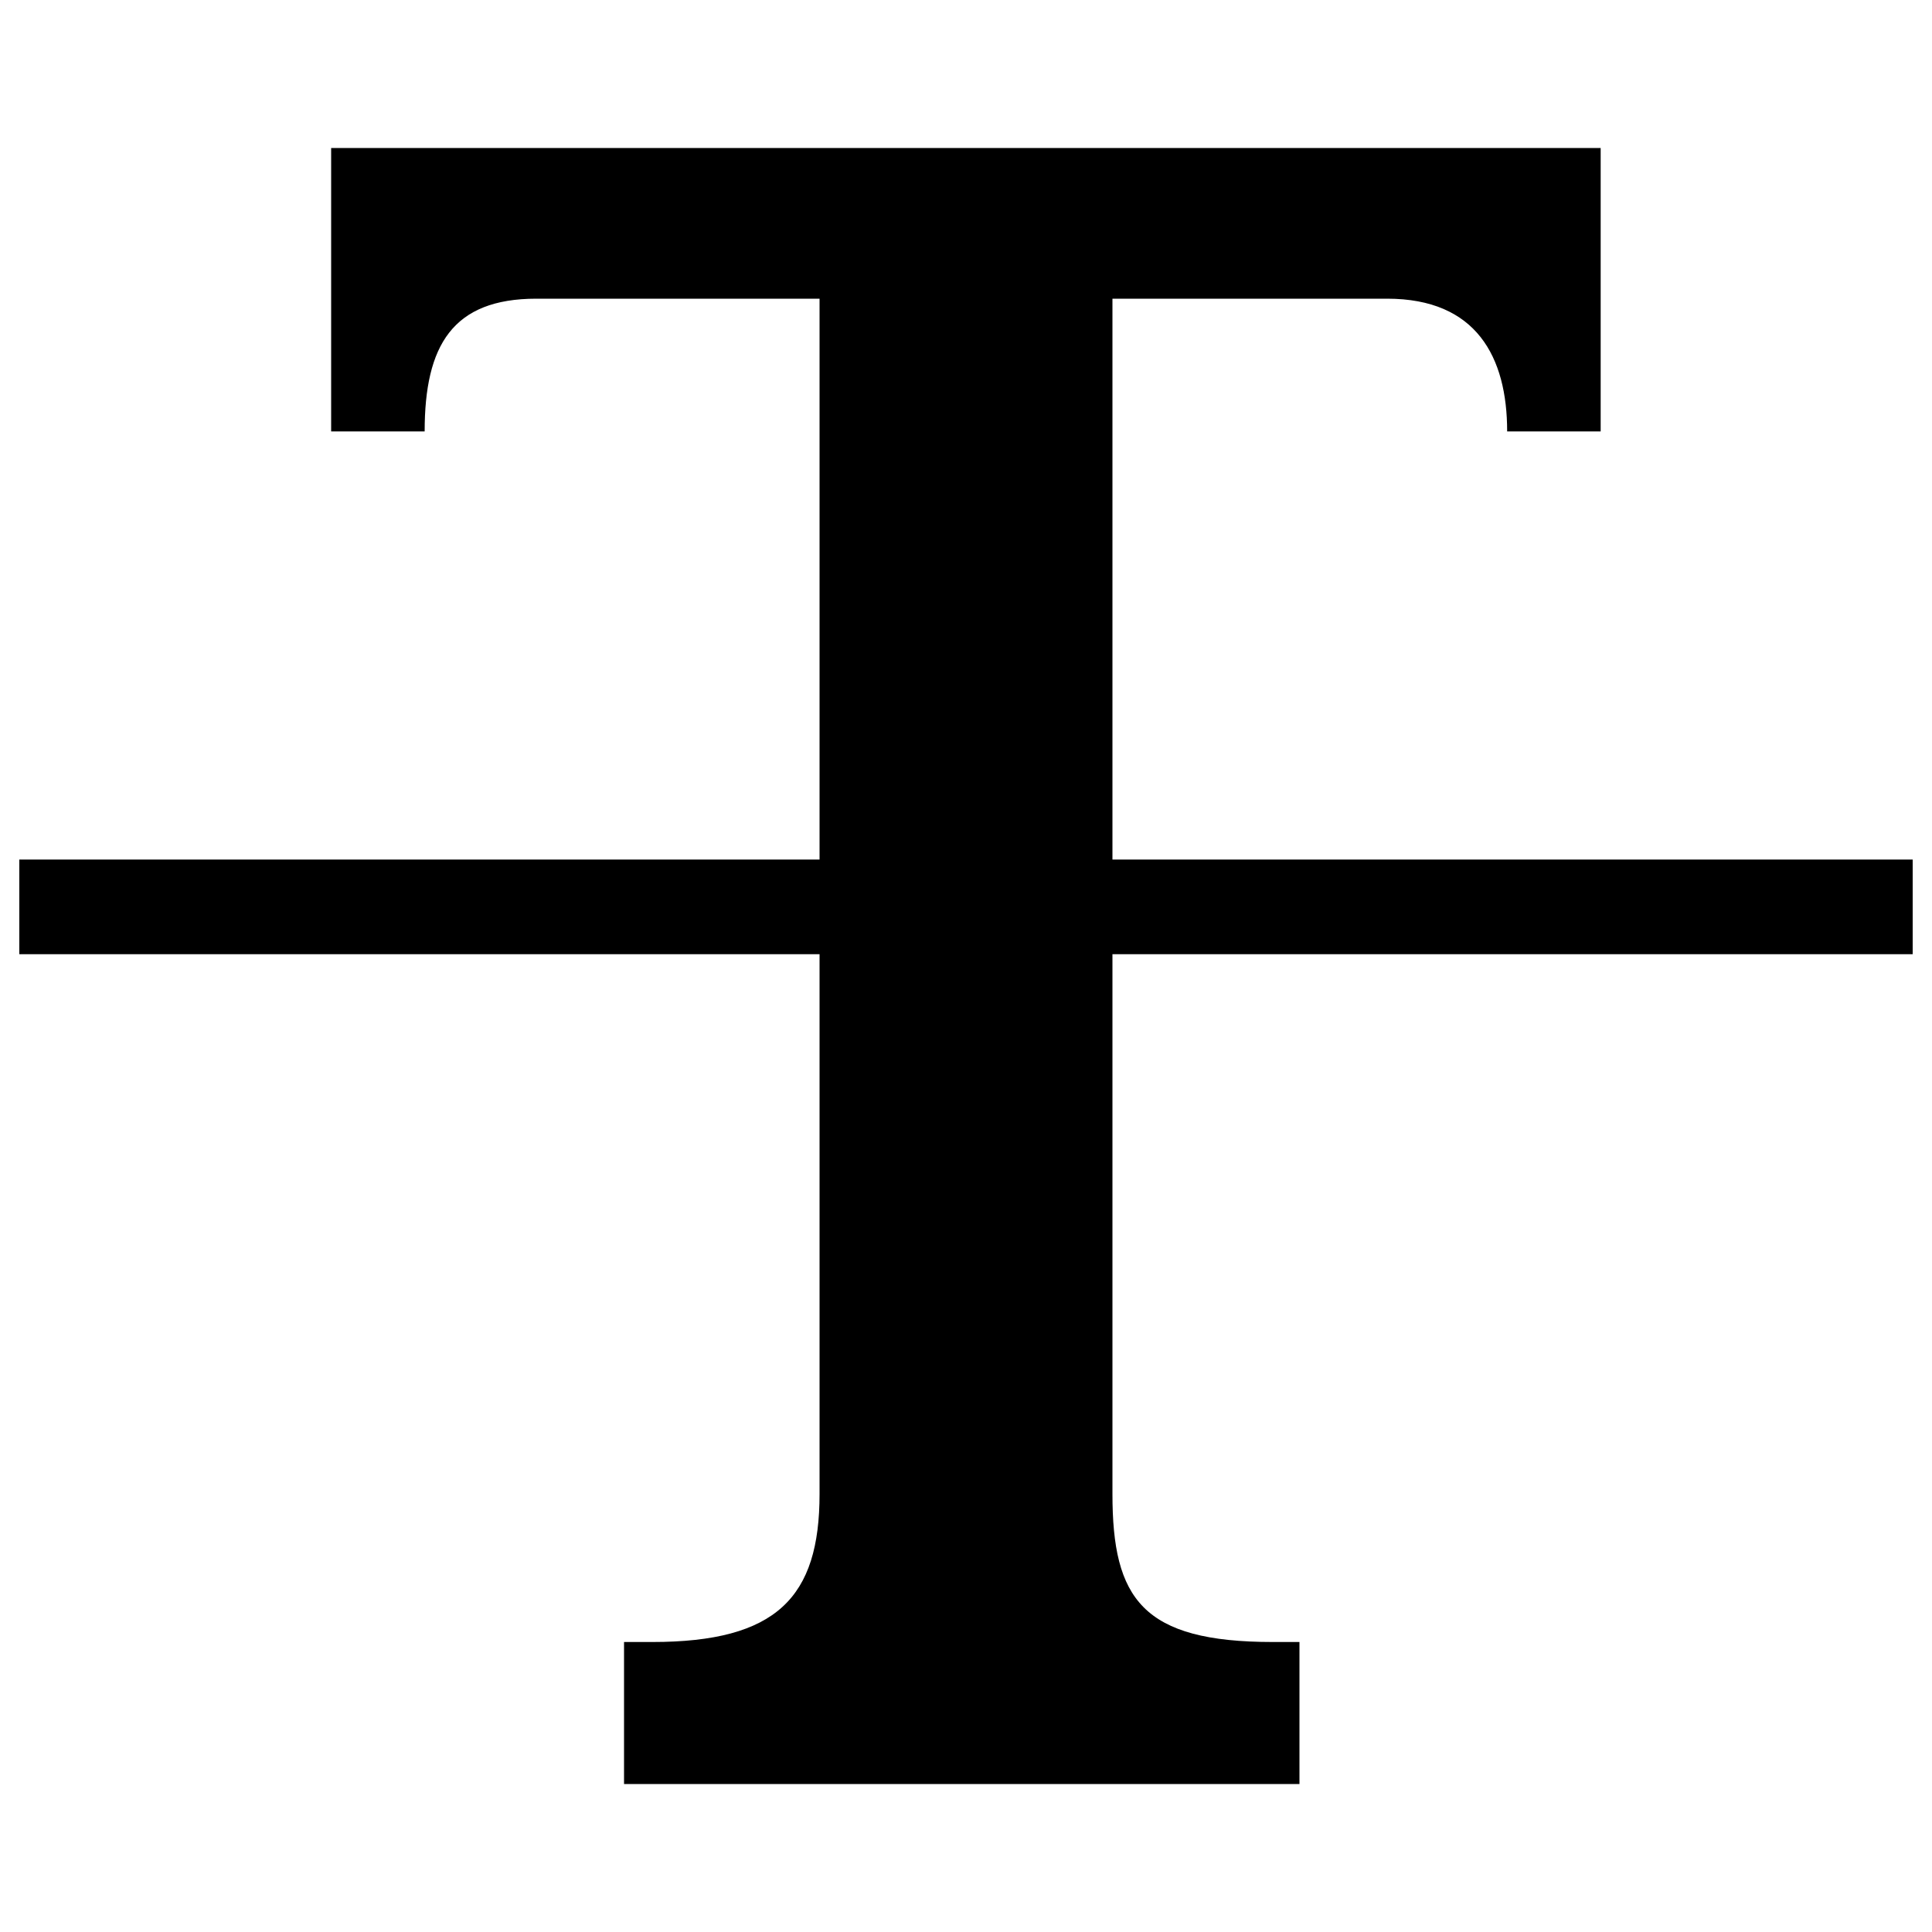 <?xml version="1.0" encoding="utf-8"?>
<!-- Svg Vector Icons : http://www.onlinewebfonts.com/icon -->
<!DOCTYPE svg PUBLIC "-//W3C//DTD SVG 1.1//EN" "http://www.w3.org/Graphics/SVG/1.1/DTD/svg11.dtd">
<svg version="1.1" xmlns="http://www.w3.org/2000/svg" xmlns:xlink="http://www.w3.org/1999/xlink" x="0px" y="0px" viewBox="0 0 1000 1000" enable-background="new 0 0 1000 1000" xml:space="preserve">
<g><path d="M990,493.9v-49H575.8V154.6H718c46.2,0,62.1,30.2,62.1,68.7h48.4V76.6H171.4v146.7h48.4c0-44.6,14.5-68.7,57.8-68.7h146.6v290.3H10v49h414.2v279.4c0,53.5-22.2,76.6-86.6,76.6H323v73.5h349.6v-73.5h-13.7c-67.7,0-83.1-22.4-83.1-76.6V493.9H990z"/></g>
</svg>